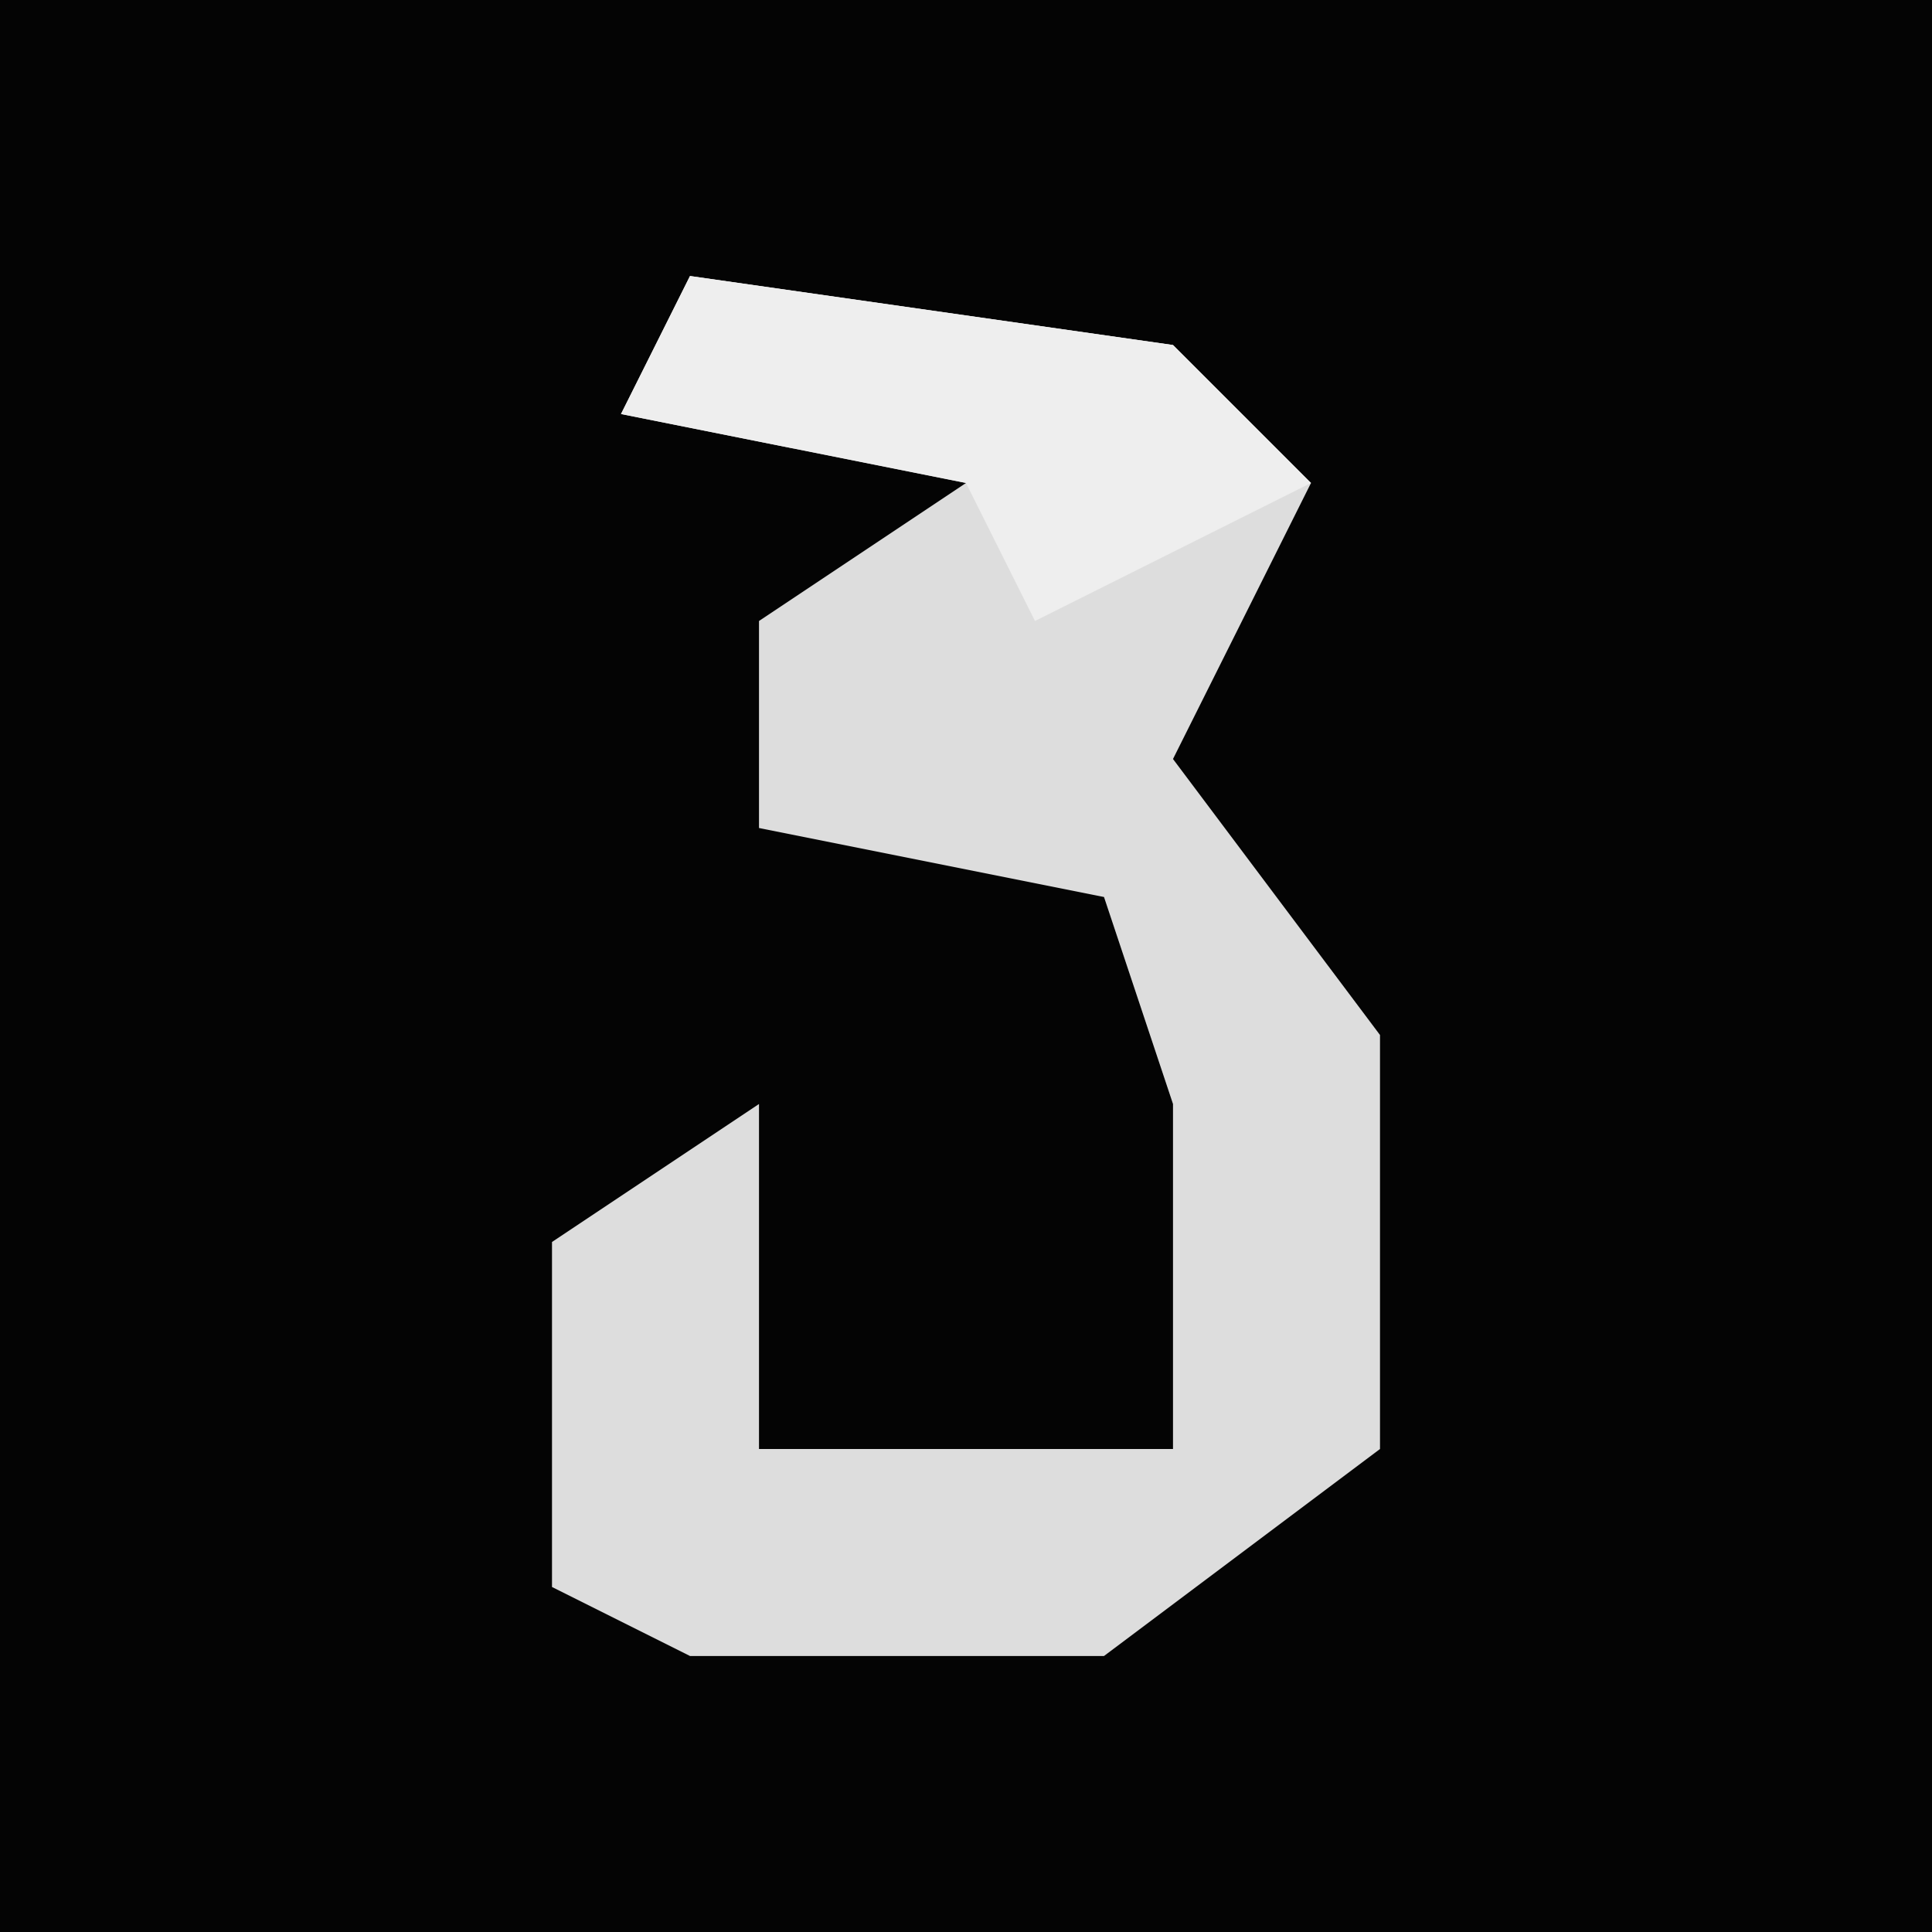 <?xml version="1.0" encoding="UTF-8"?>
<svg version="1.1" xmlns="http://www.w3.org/2000/svg" width="28" height="28">
<path d="M0,0 L28,0 L28,28 L0,28 Z " fill="#040404" transform="translate(0,0)"/>
<path d="M0,0 L7,1 L9,3 L7,7 L10,11 L10,17 L6,20 L0,20 L-2,19 L-2,14 L1,12 L1,17 L7,17 L7,12 L6,9 L1,8 L1,5 L4,3 L-1,2 Z " fill="#DDDDDD" transform="translate(10,4)"/>
<path d="M0,0 L7,1 L9,3 L5,5 L4,3 L-1,2 Z " fill="#EEEEEE" transform="translate(10,4)"/>
</svg>
